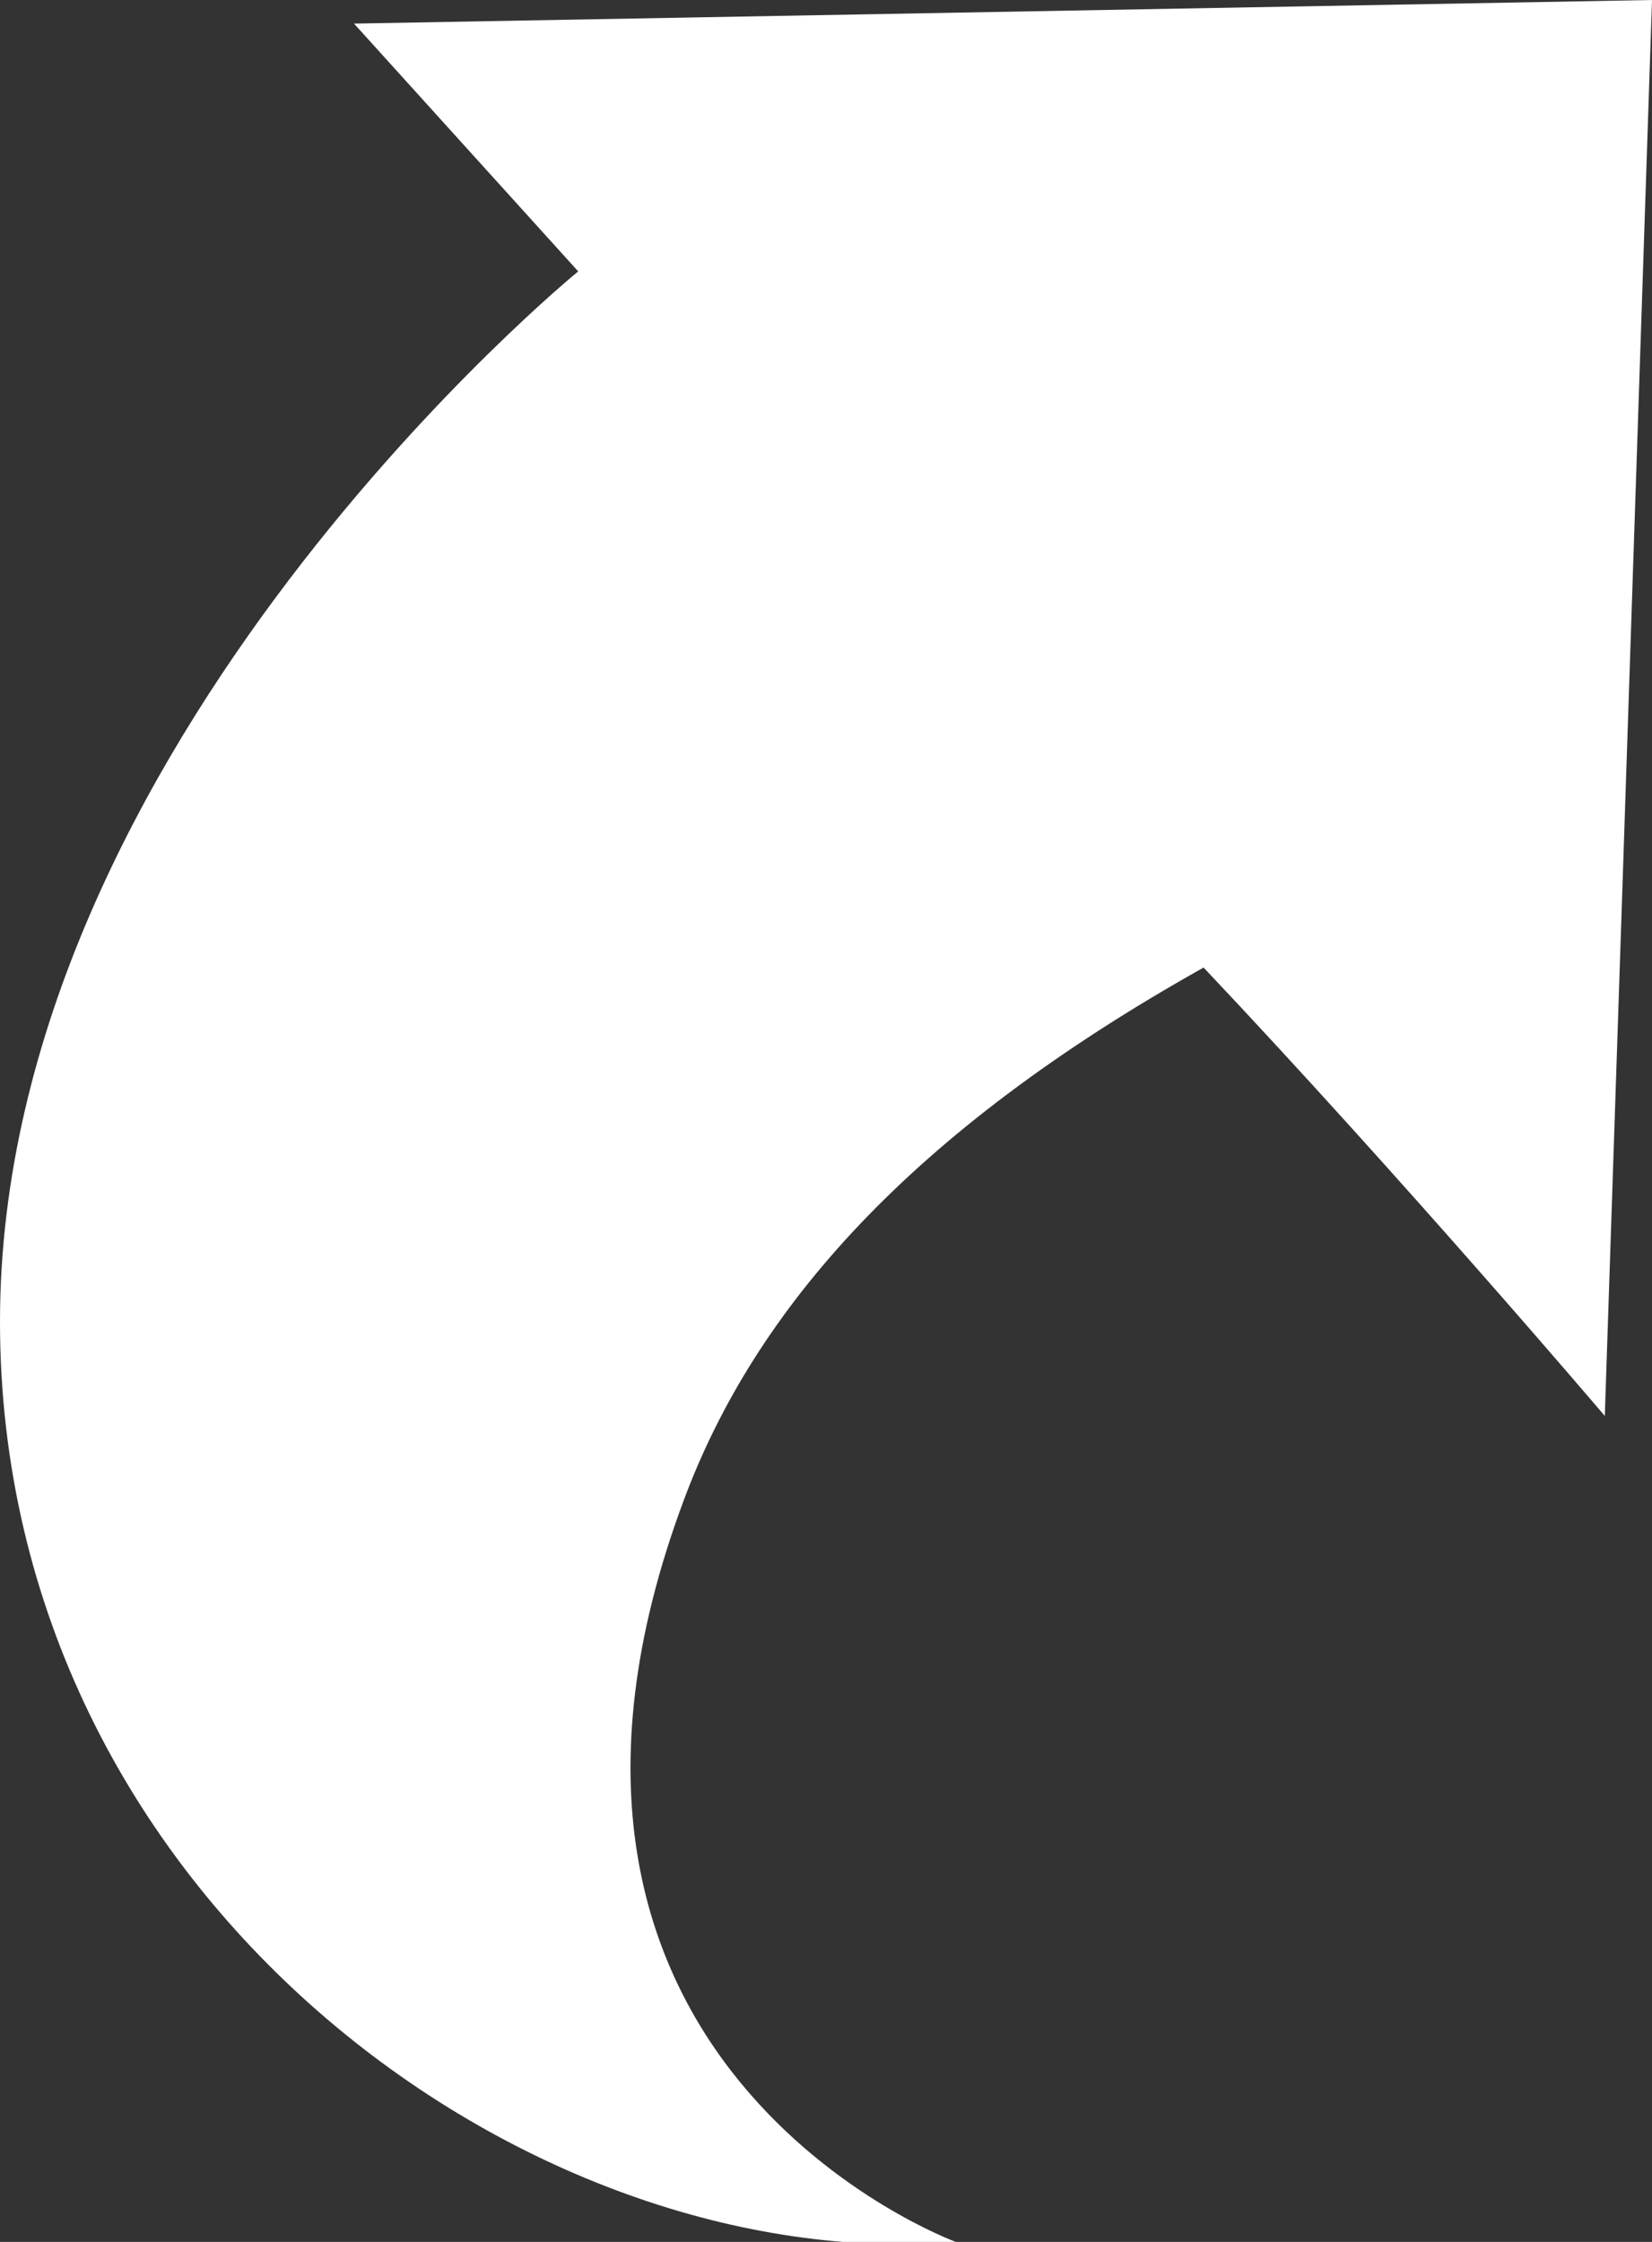 <?xml version="1.0" encoding="utf-8"?>
<!-- Generator: Adobe Illustrator 22.1.0, SVG Export Plug-In . SVG Version: 6.00 Build 0)  -->
<svg version="1.1" id="Layer_1" xmlns="http://www.w3.org/2000/svg" xmlns:xlink="http://www.w3.org/1999/xlink" x="0px" y="0px"
	 viewBox="0 0 14 19" style="enable-background:new 0 0 14 19;" xml:space="preserve">
<rect x="0" y="0" width="14" height="19" fill="#333333" stroke="none"/>
<style type="text/css">
	.st0{fill:#FFFFFF;}
	.st1{fill:#216478;}
</style>
<path class="st0" d="M8.1,19c0,0-4.1-1.5-2.3-6.3c0.6-1.6,1.9-3.1,4.4-4.5c1.7,1.8,3.4,3.8,3.4,3.8L14,0L3,0.2l1.9,2.1
	c0,0-4.9,4-4.9,8.9S4.5,19.3,8.1,19z"/>
</svg>
